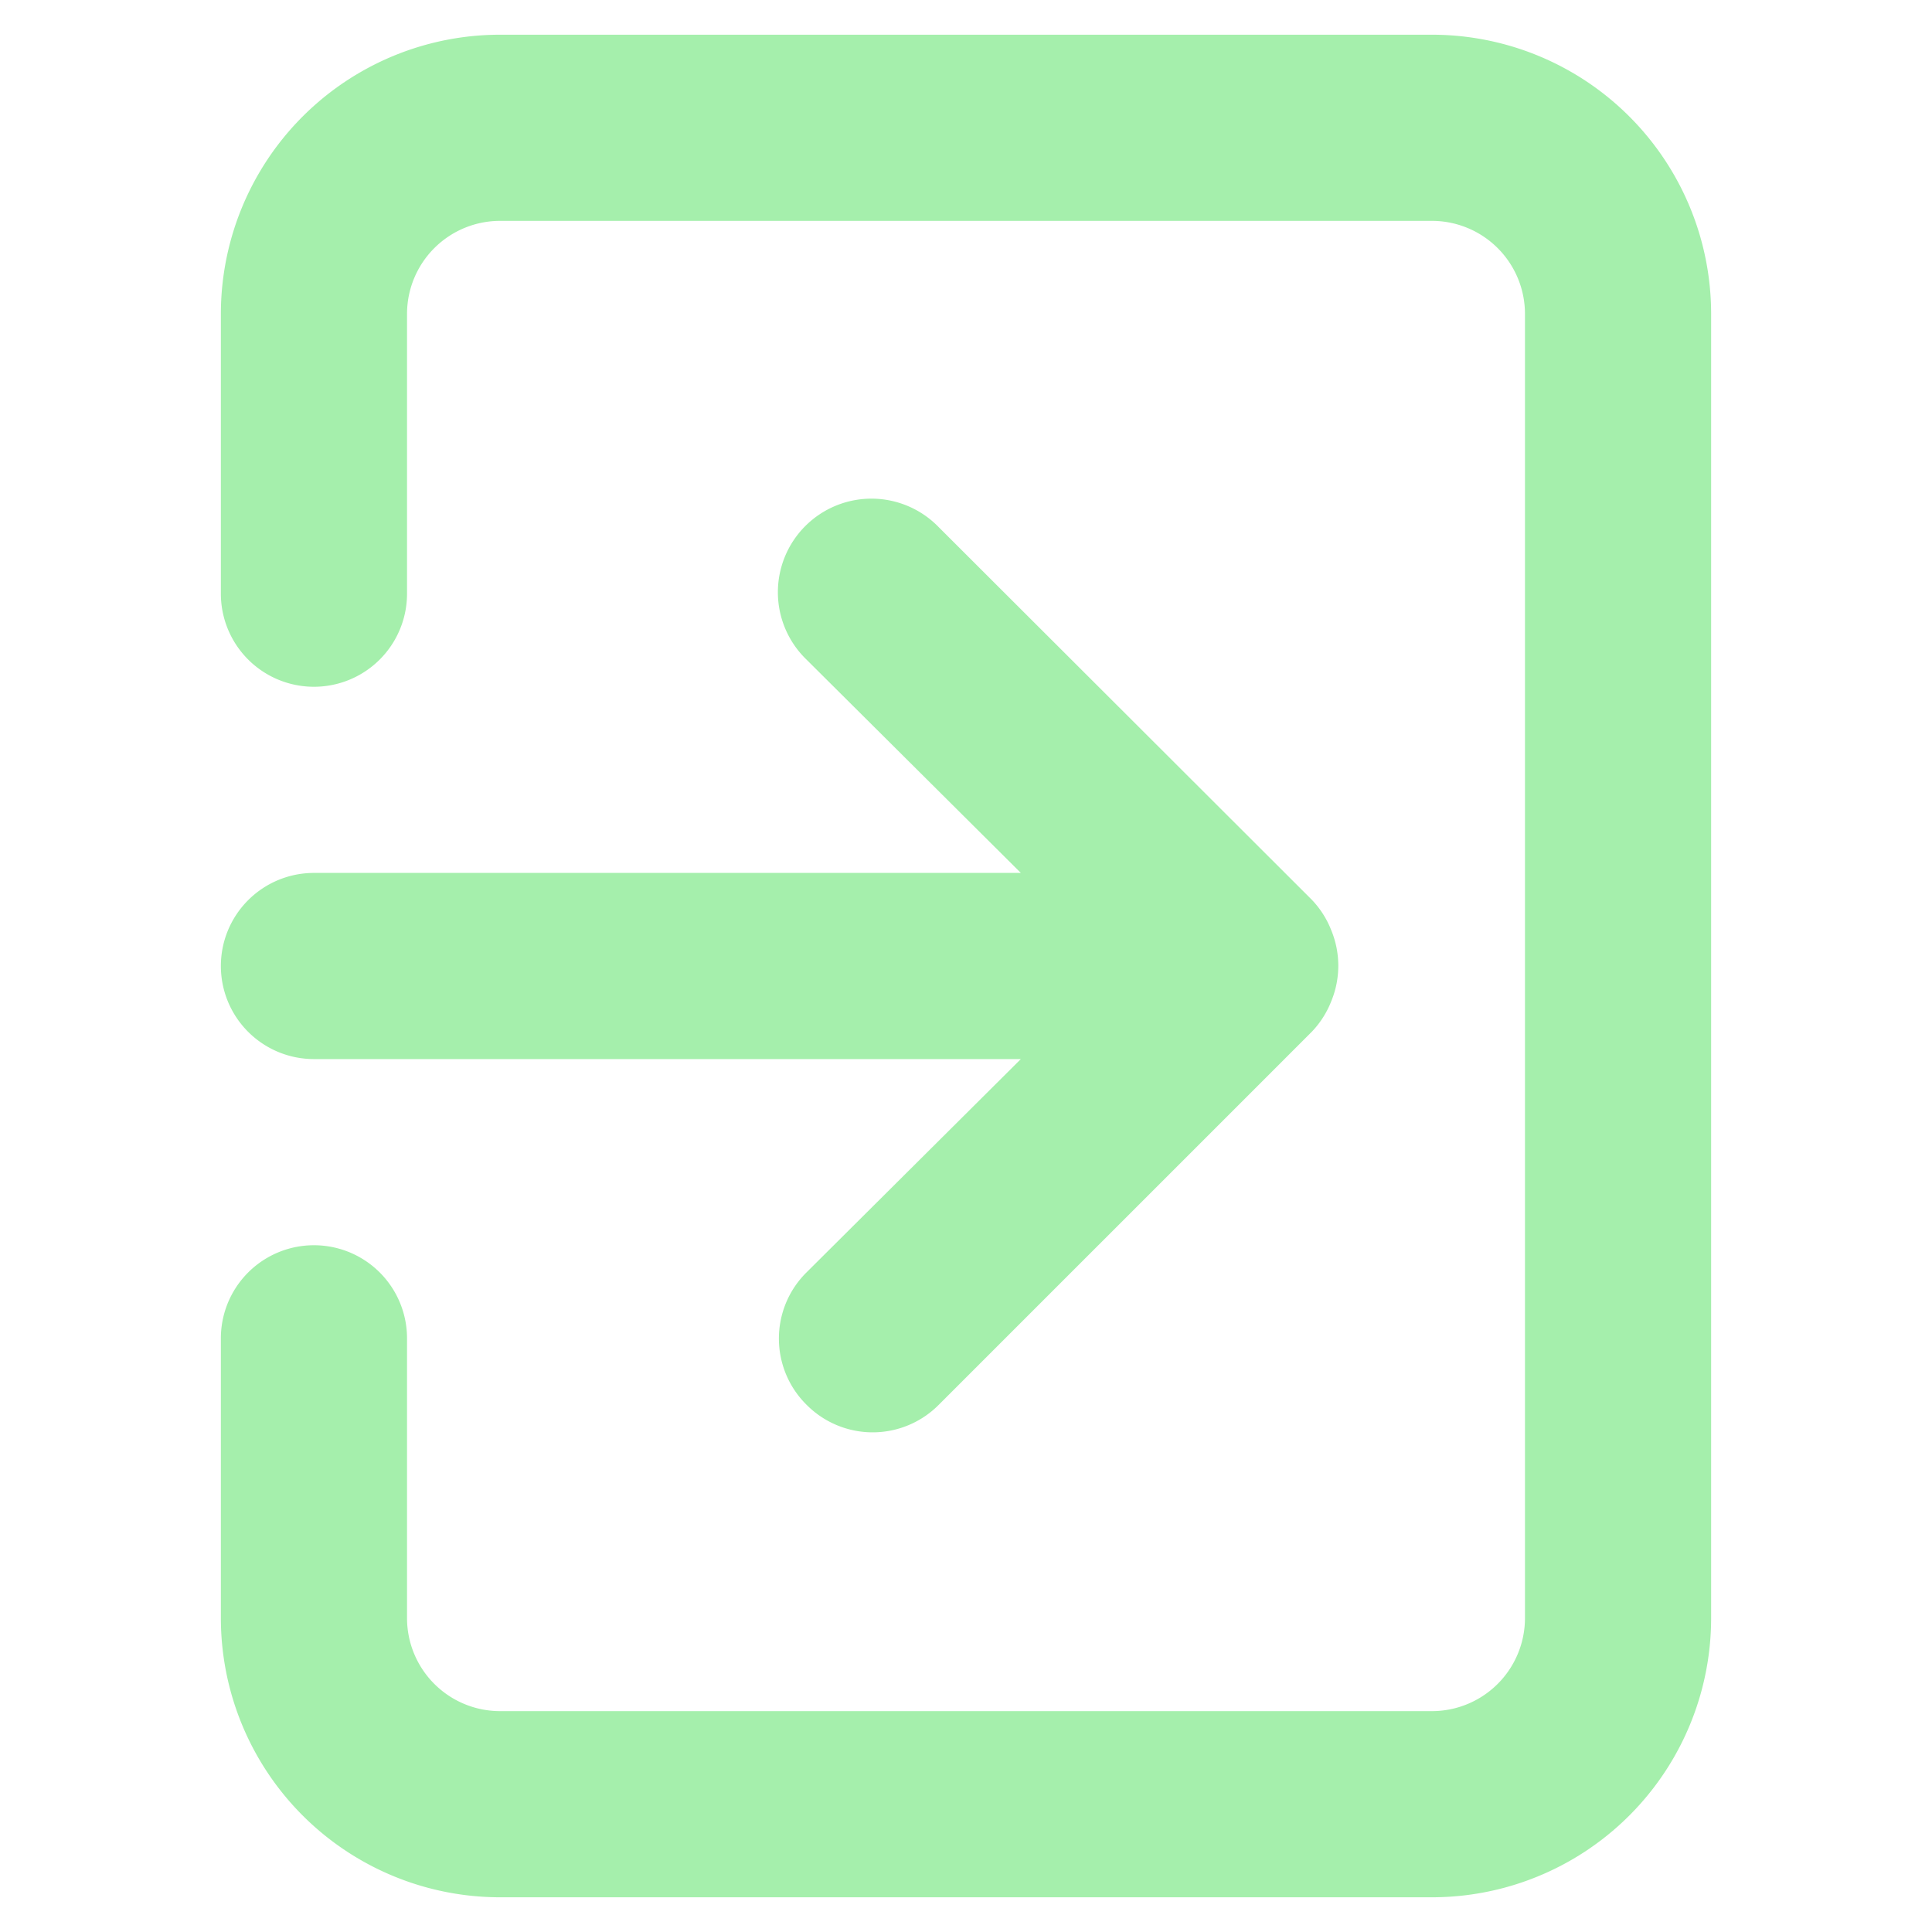 <?xml version="1.0" encoding="UTF-8" standalone="no"?>
<!-- Uploaded to: SVG Repo, www.svgrepo.com, Generator: SVG Repo Mixer Tools -->

<svg
   fill="#000000"
   width="128"
   height="128"
   viewBox="0 0 3.84 3.84"
   version="1.1"
   id="svg4"
   sodipodi:docname="exit-svgrepo-com.svg"
   inkscape:version="1.2.2 (b0a8486541, 2022-12-01)"
   xmlns:inkscape="http://www.inkscape.org/namespaces/inkscape"
   xmlns:sodipodi="http://sodipodi.sourceforge.net/DTD/sodipodi-0.dtd"
   xmlns="http://www.w3.org/2000/svg"
   xmlns:svg="http://www.w3.org/2000/svg">
  <defs
     id="defs8" />
  <sodipodi:namedview
     id="namedview6"
     pagecolor="#ffffff"
     bordercolor="#111111"
     borderopacity="1"
     inkscape:showpageshadow="0"
     inkscape:pageopacity="0"
     inkscape:pagecheckerboard="1"
     inkscape:deskcolor="#d1d1d1"
     showgrid="false"
     inkscape:zoom="3.345"
     inkscape:cx="86.995516"
     inkscape:cy="60.986547"
     inkscape:window-width="1600"
     inkscape:window-height="835"
     inkscape:window-x="0"
     inkscape:window-y="0"
     inkscape:window-maximized="1"
     inkscape:current-layer="svg4" />
  <path
     d="M 0.439,1.92 A 0.185,0.185 0 0 0 0.624,2.105 H 2.029 L 1.603,2.529 a 0.185,0.185 0 0 0 0,0.263 0.185,0.185 0 0 0 0.263,0 L 2.607,2.051 a 0.185,0.185 0 0 0 0.039,-0.061 0.185,0.185 0 0 0 0,-0.141 0.185,0.185 0 0 0 -0.039,-0.061 L 1.866,1.048 A 0.186,0.186 0 1 0 1.603,1.311 L 2.029,1.735 H 0.624 A 0.185,0.185 0 0 0 0.439,1.92 Z M 2.845,0.069 H 0.995 A 0.555,0.555 0 0 0 0.439,0.624 V 1.18 a 0.185,0.185 0 0 0 0.37,0 V 0.624 A 0.185,0.185 0 0 1 0.995,0.439 H 2.845 A 0.185,0.185 0 0 1 3.031,0.624 V 3.216 A 0.185,0.185 0 0 1 2.845,3.401 H 0.995 A 0.185,0.185 0 0 1 0.809,3.216 V 2.66 a 0.185,0.185 0 0 0 -0.37,0 V 3.216 A 0.555,0.555 0 0 0 0.995,3.771 H 2.845 A 0.555,0.555 0 0 0 3.401,3.216 V 0.624 A 0.555,0.555 0 0 0 2.845,0.069 Z"
     id="path2"
     style="fill:#a5efac;fill-opacity:1;stroke-width:0.185;stroke-dasharray:none" />
</svg>
